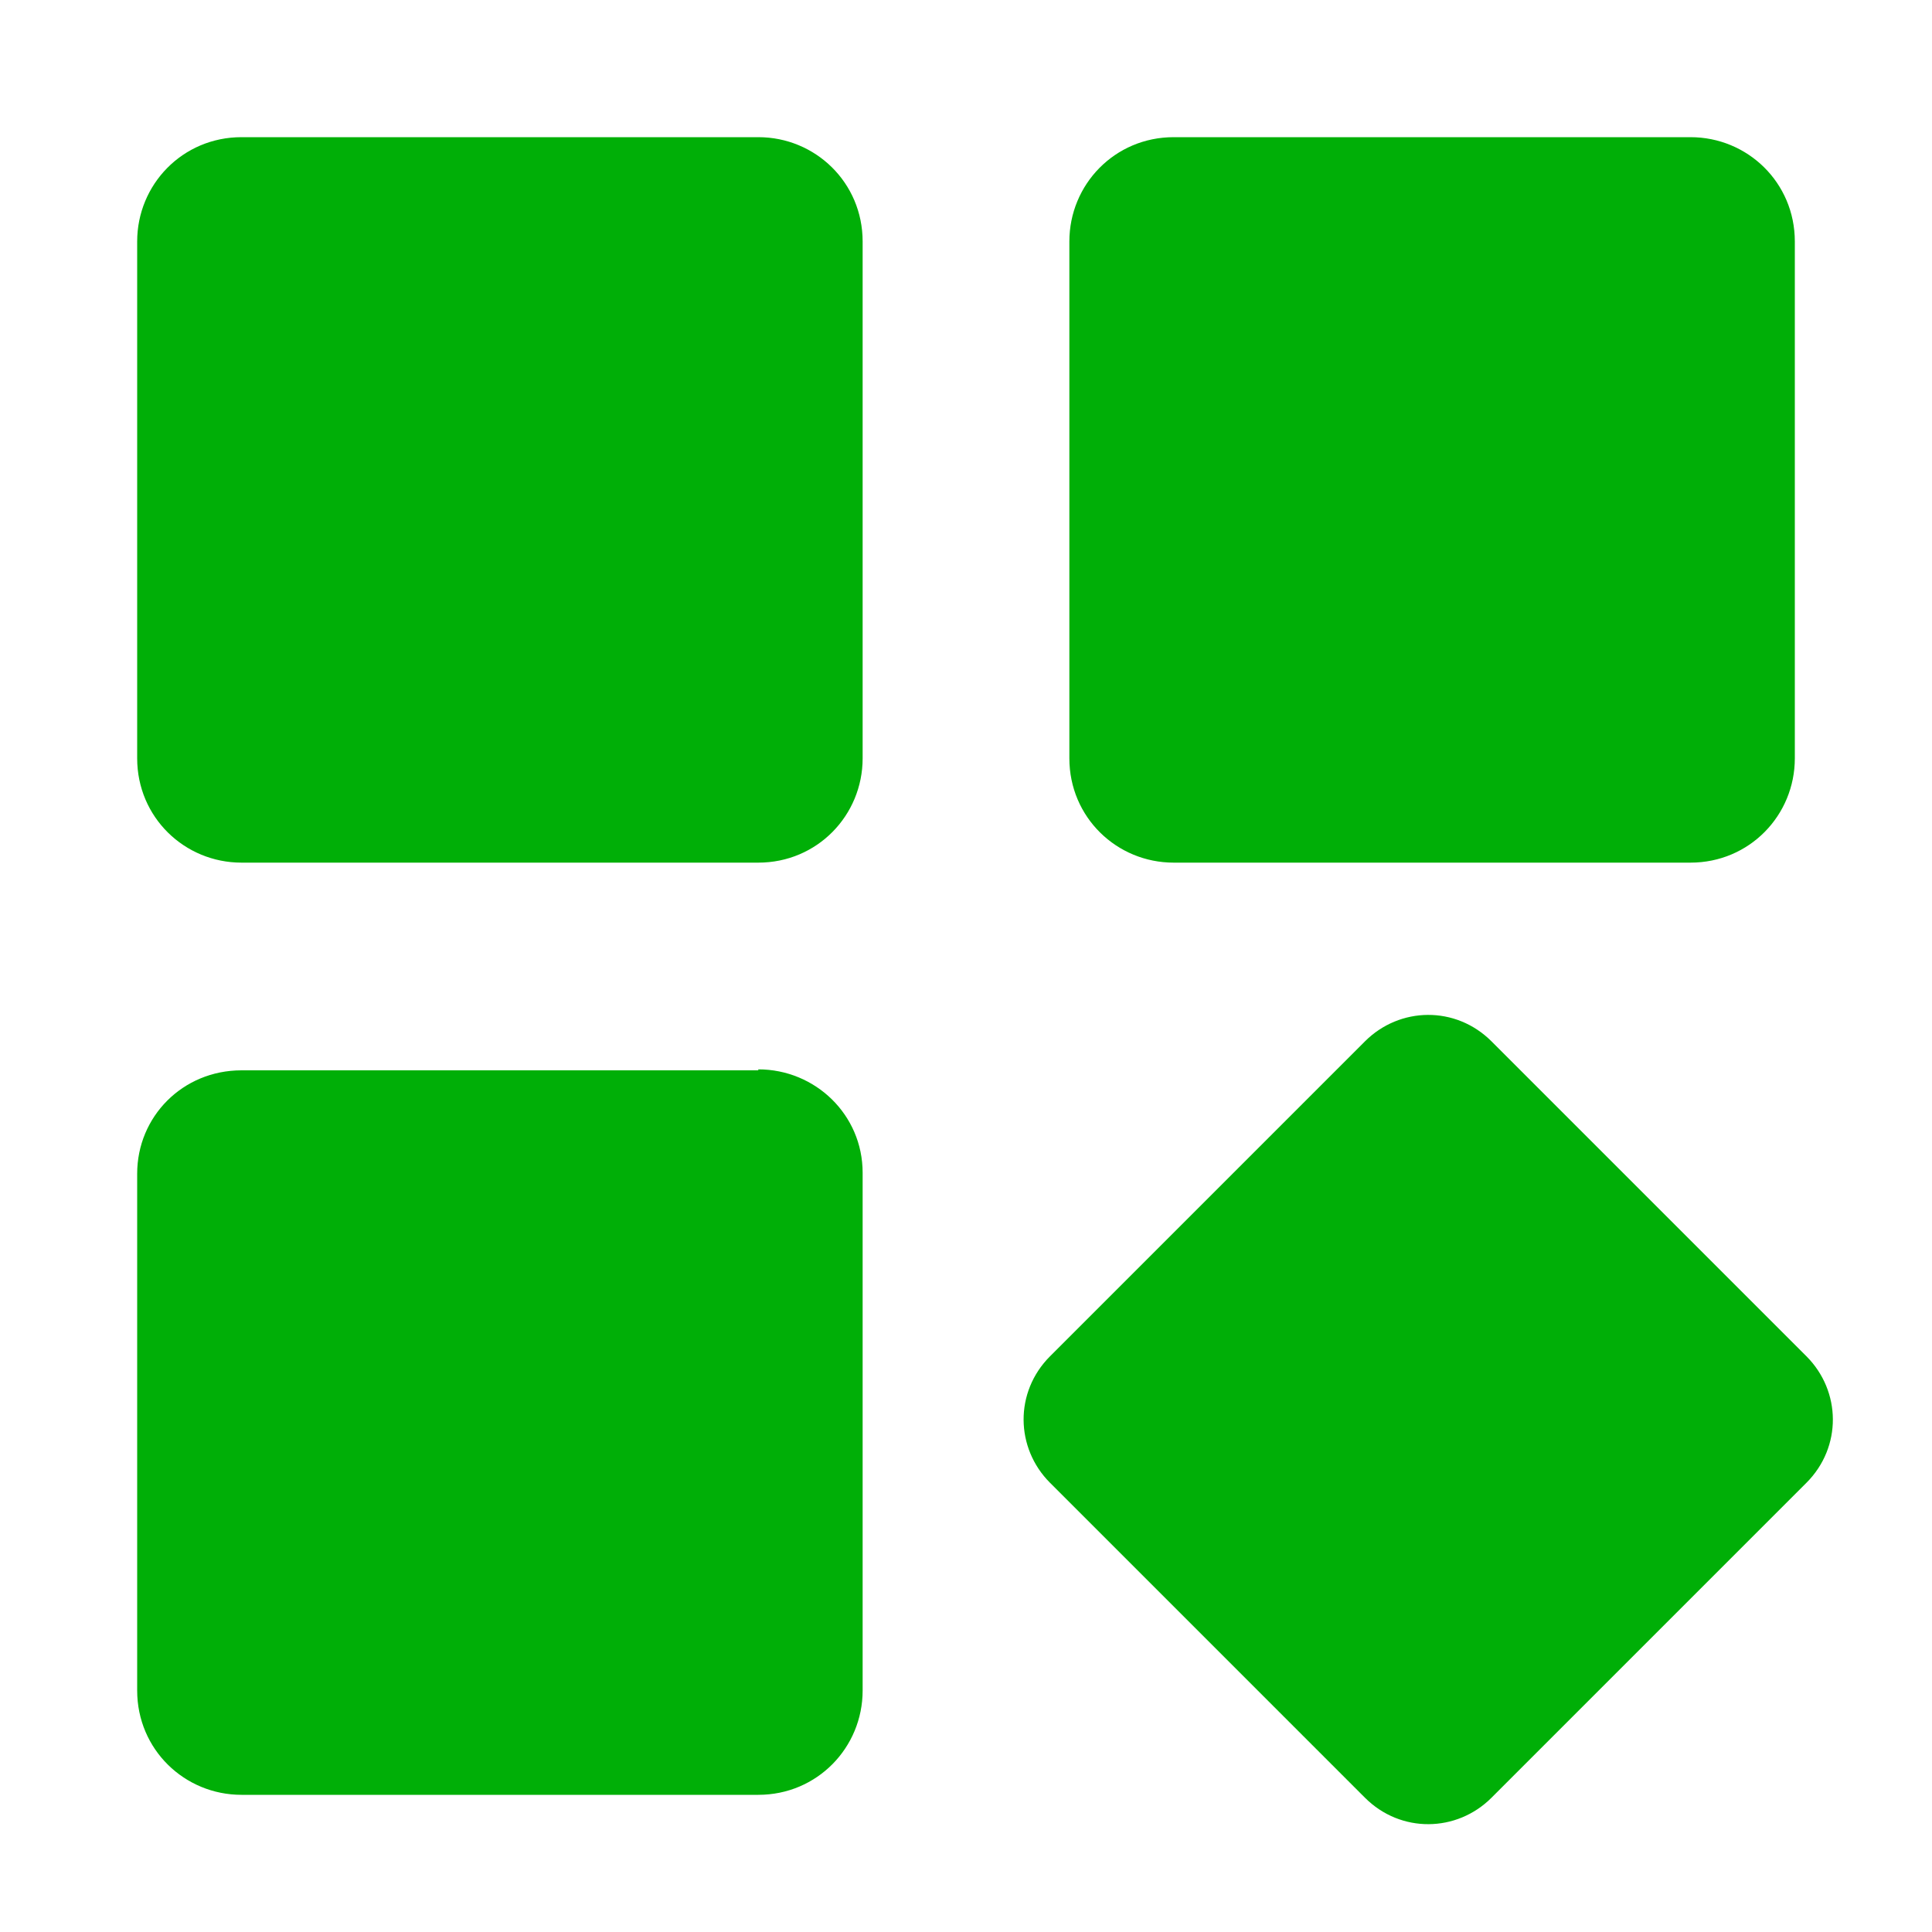 <?xml version="1.0" encoding="utf-8"?>
<!-- Generator: Adobe Illustrator 21.0.2, SVG Export Plug-In . SVG Version: 6.00 Build 0)  -->
<svg version="1.1" id="图层_1" xmlns="http://www.w3.org/2000/svg" xmlns:xlink="http://www.w3.org/1999/xlink" x="0px" y="0px"
	 viewBox="0 0 200 200" style="enable-background:new 0 0 200 200;" xml:space="preserve">
<style type="text/css">
	.st0{fill:#00AF07;}
</style>
<path class="st0" d="M187,140.4c3.6,3.6,3.7,9.4,0,13.1l-32.6,32.6c-3.6,3.6-9.4,3.7-13.1,0l-32.6-32.6c-3.6-3.6-3.7-9.4,0-13.1
	l32.6-32.6c3.6-3.6,9.4-3.7,13.1,0L187,140.4L187,140.4L187,140.4z M175,14.2c5.9,0,10.8,4.7,10.8,10.8v53.5
	c0,5.9-4.7,10.8-10.8,10.8h-53.5c-5.9,0-10.8-4.7-10.8-10.8V25c0-5.9,4.7-10.8,10.8-10.8H175L175,14.2L175,14.2z M78.5,14.2
	c5.9,0,10.8,4.7,10.8,10.8v53.5c0,5.9-4.7,10.8-10.8,10.8H25c-5.9,0-10.8-4.7-10.8-10.8V25c0-5.9,4.7-10.8,10.8-10.8H78.5L78.5,14.2
	L78.5,14.2z M78.5,110.7c5.9,0,10.8,4.7,10.8,10.7V175c0,5.9-4.7,10.8-10.8,10.8H25c-5.9,0-10.8-4.7-10.8-10.8v-53.5
	c0-5.9,4.7-10.7,10.8-10.7h53.5V110.7L78.5,110.7z"/>
</svg>
